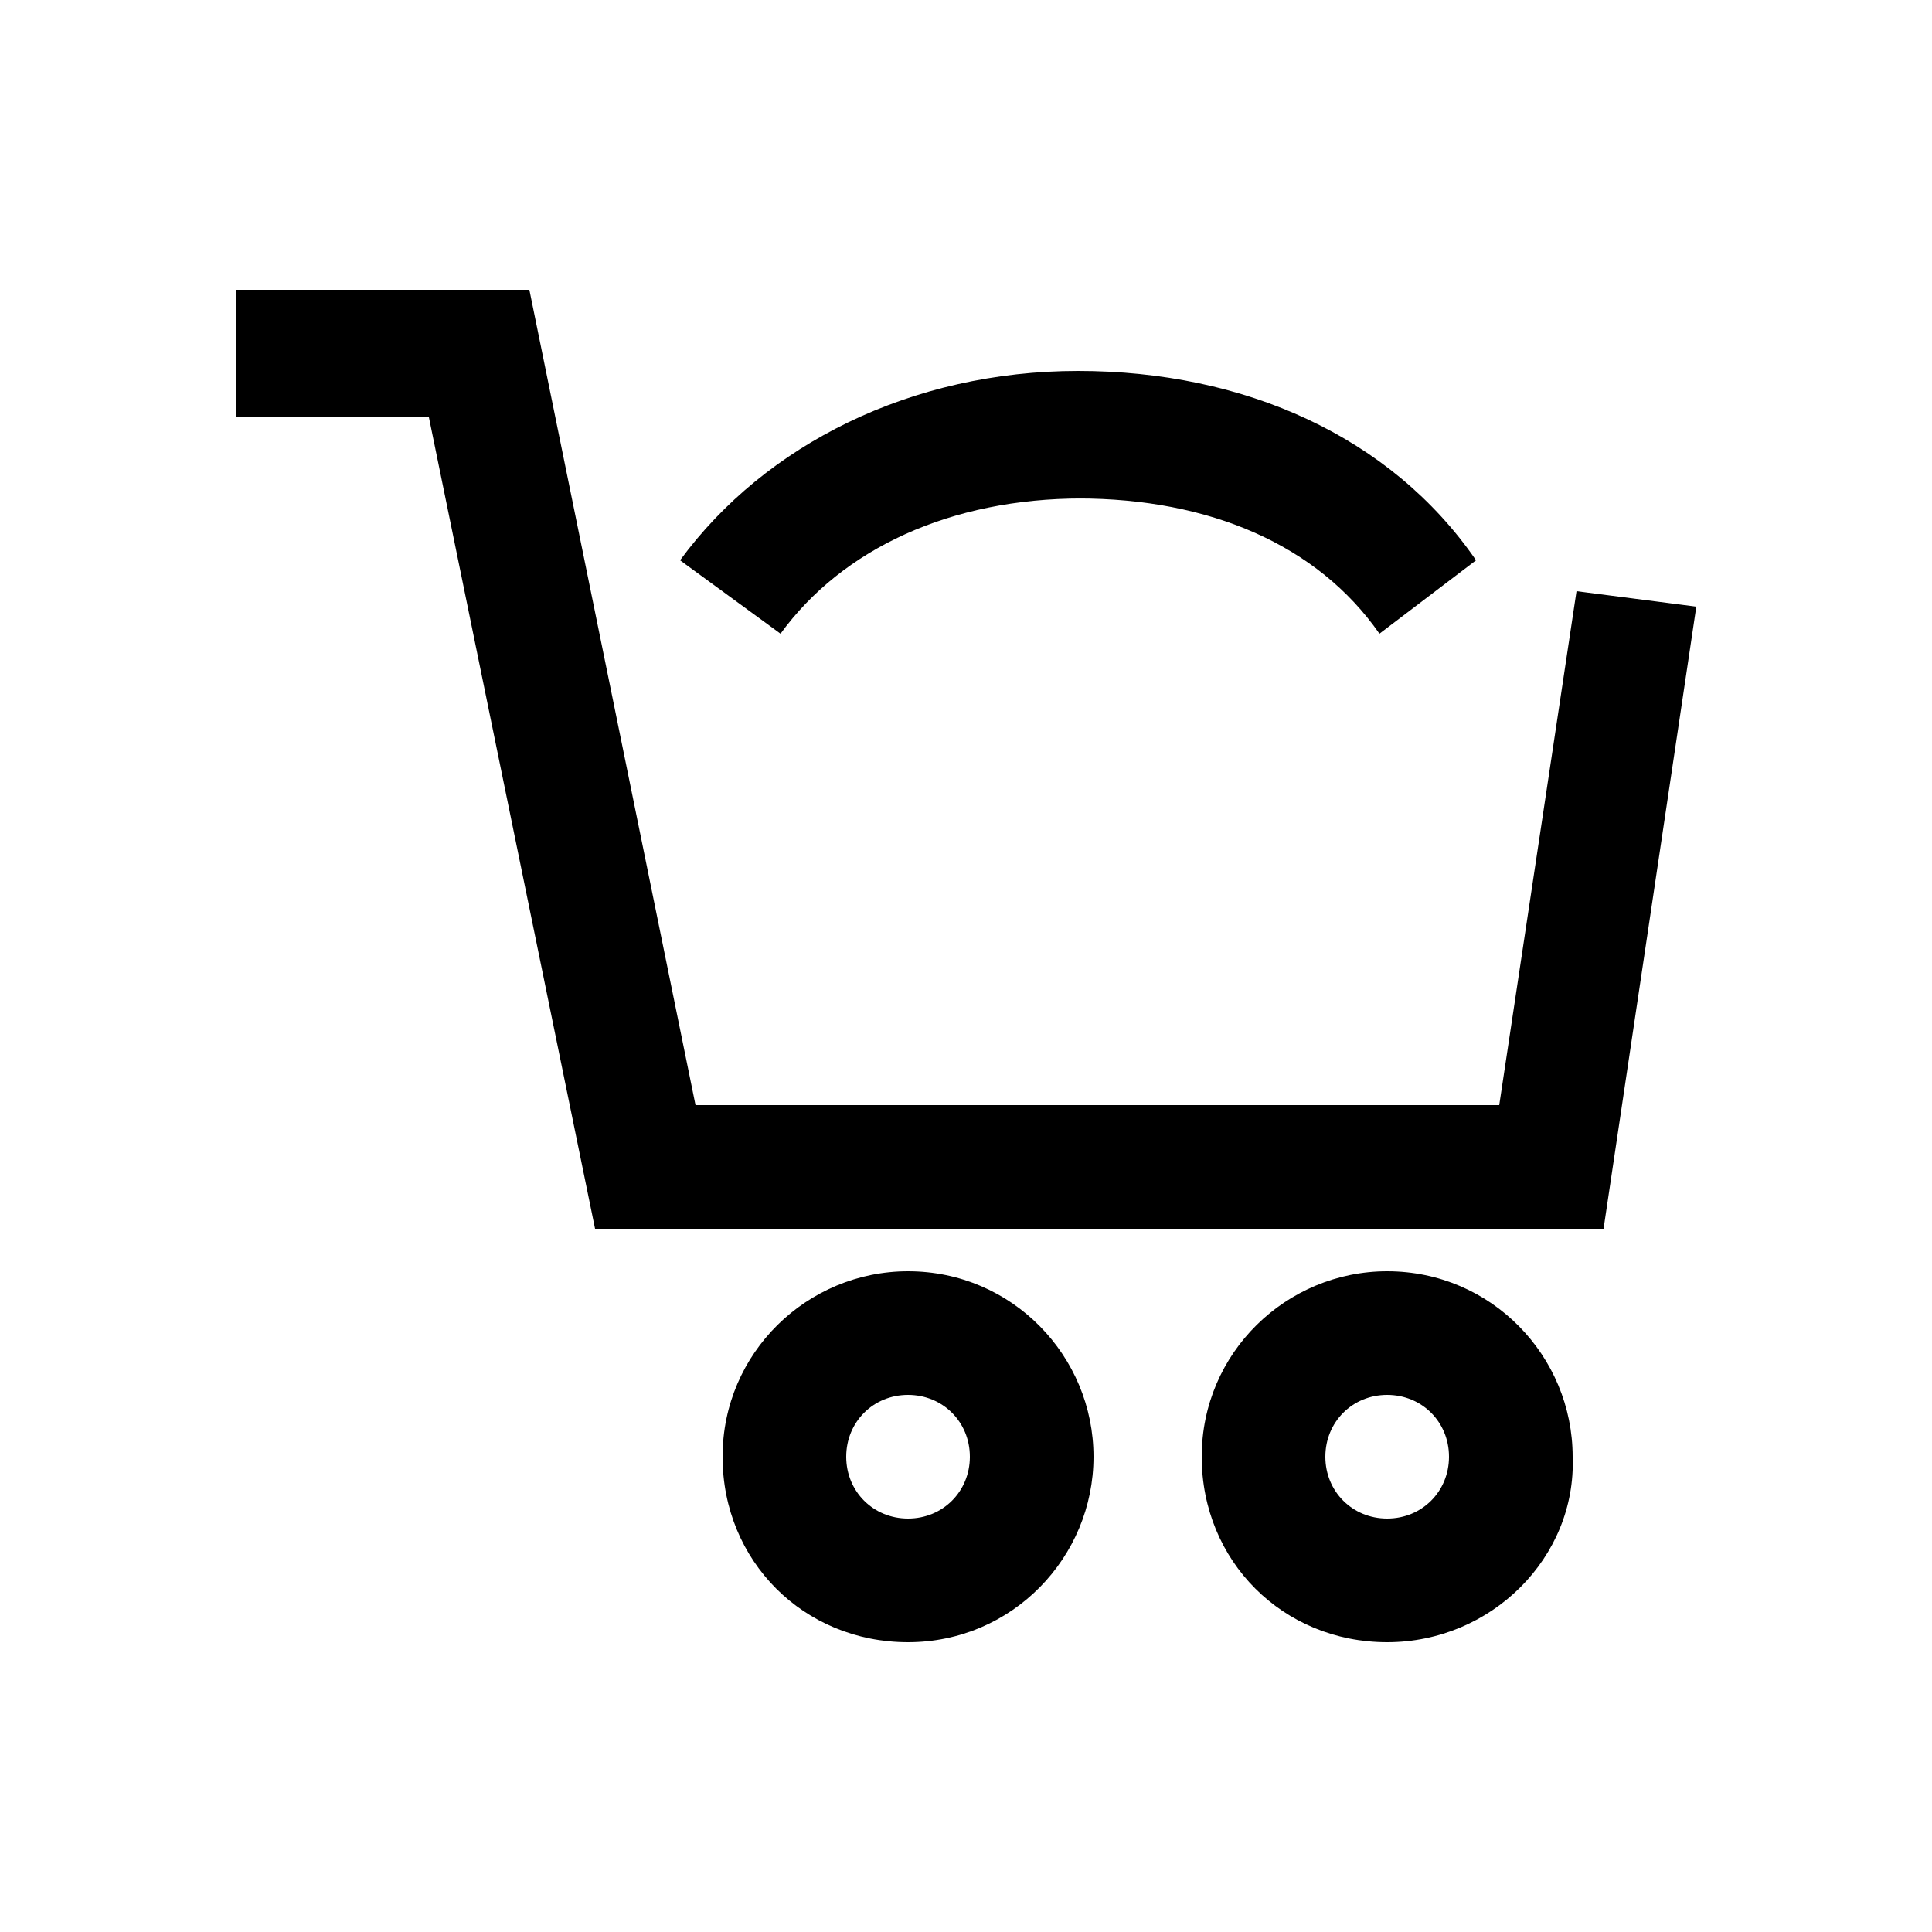 <?xml version="1.0" encoding="UTF-8"?>
<svg xmlns="http://www.w3.org/2000/svg" version="1.1" viewBox="0 0 50 50">
  <!-- Generator: Adobe Illustrator 28.6.0, SVG Export Plug-In . SVG Version: 1.2.0 Build 709)  -->
  <g>
    <g id="Layer_1">
      <g>
        <polygon points="40.8 15.3 38.8 28.6 18 28.6 13.7 7.5 6.1 7.5 6.1 10.8 11.1 10.8 15.4 31.8 41.5 31.8 43.9 15.7 40.8 15.3"/>
        <path d="M23.5,32.9c-2.6,0-4.8,2.1-4.8,4.8s2.1,4.8,4.8,4.8,4.8-2.2,4.8-4.8c0-2.6-2.1-4.8-4.8-4.8ZM23.5,39.3c-.9,0-1.6-.7-1.6-1.6s.7-1.6,1.6-1.6,1.6.7,1.6,1.6-.7,1.6-1.6,1.6Z"/>
        <path d="M35.9,32.9c-2.6,0-4.8,2.1-4.8,4.8s2.1,4.8,4.8,4.8,4.9-2.2,4.8-4.8c0-2.6-2.1-4.8-4.8-4.8ZM35.9,39.3c-.9,0-1.6-.7-1.6-1.6s.7-1.6,1.6-1.6,1.6.7,1.6,1.6-.7,1.6-1.6,1.6Z"/>
        <path d="M27.9,12.9c3.4,0,6.2,1.2,7.8,3.5l2.5-1.9c-2.2-3.2-6-4.9-10.3-4.9s-8.1,1.9-10.3,4.9l2.6,1.9c1.6-2.2,4.4-3.5,7.8-3.5Z"/>
      </g>
    </g>
  </g>
</svg>
